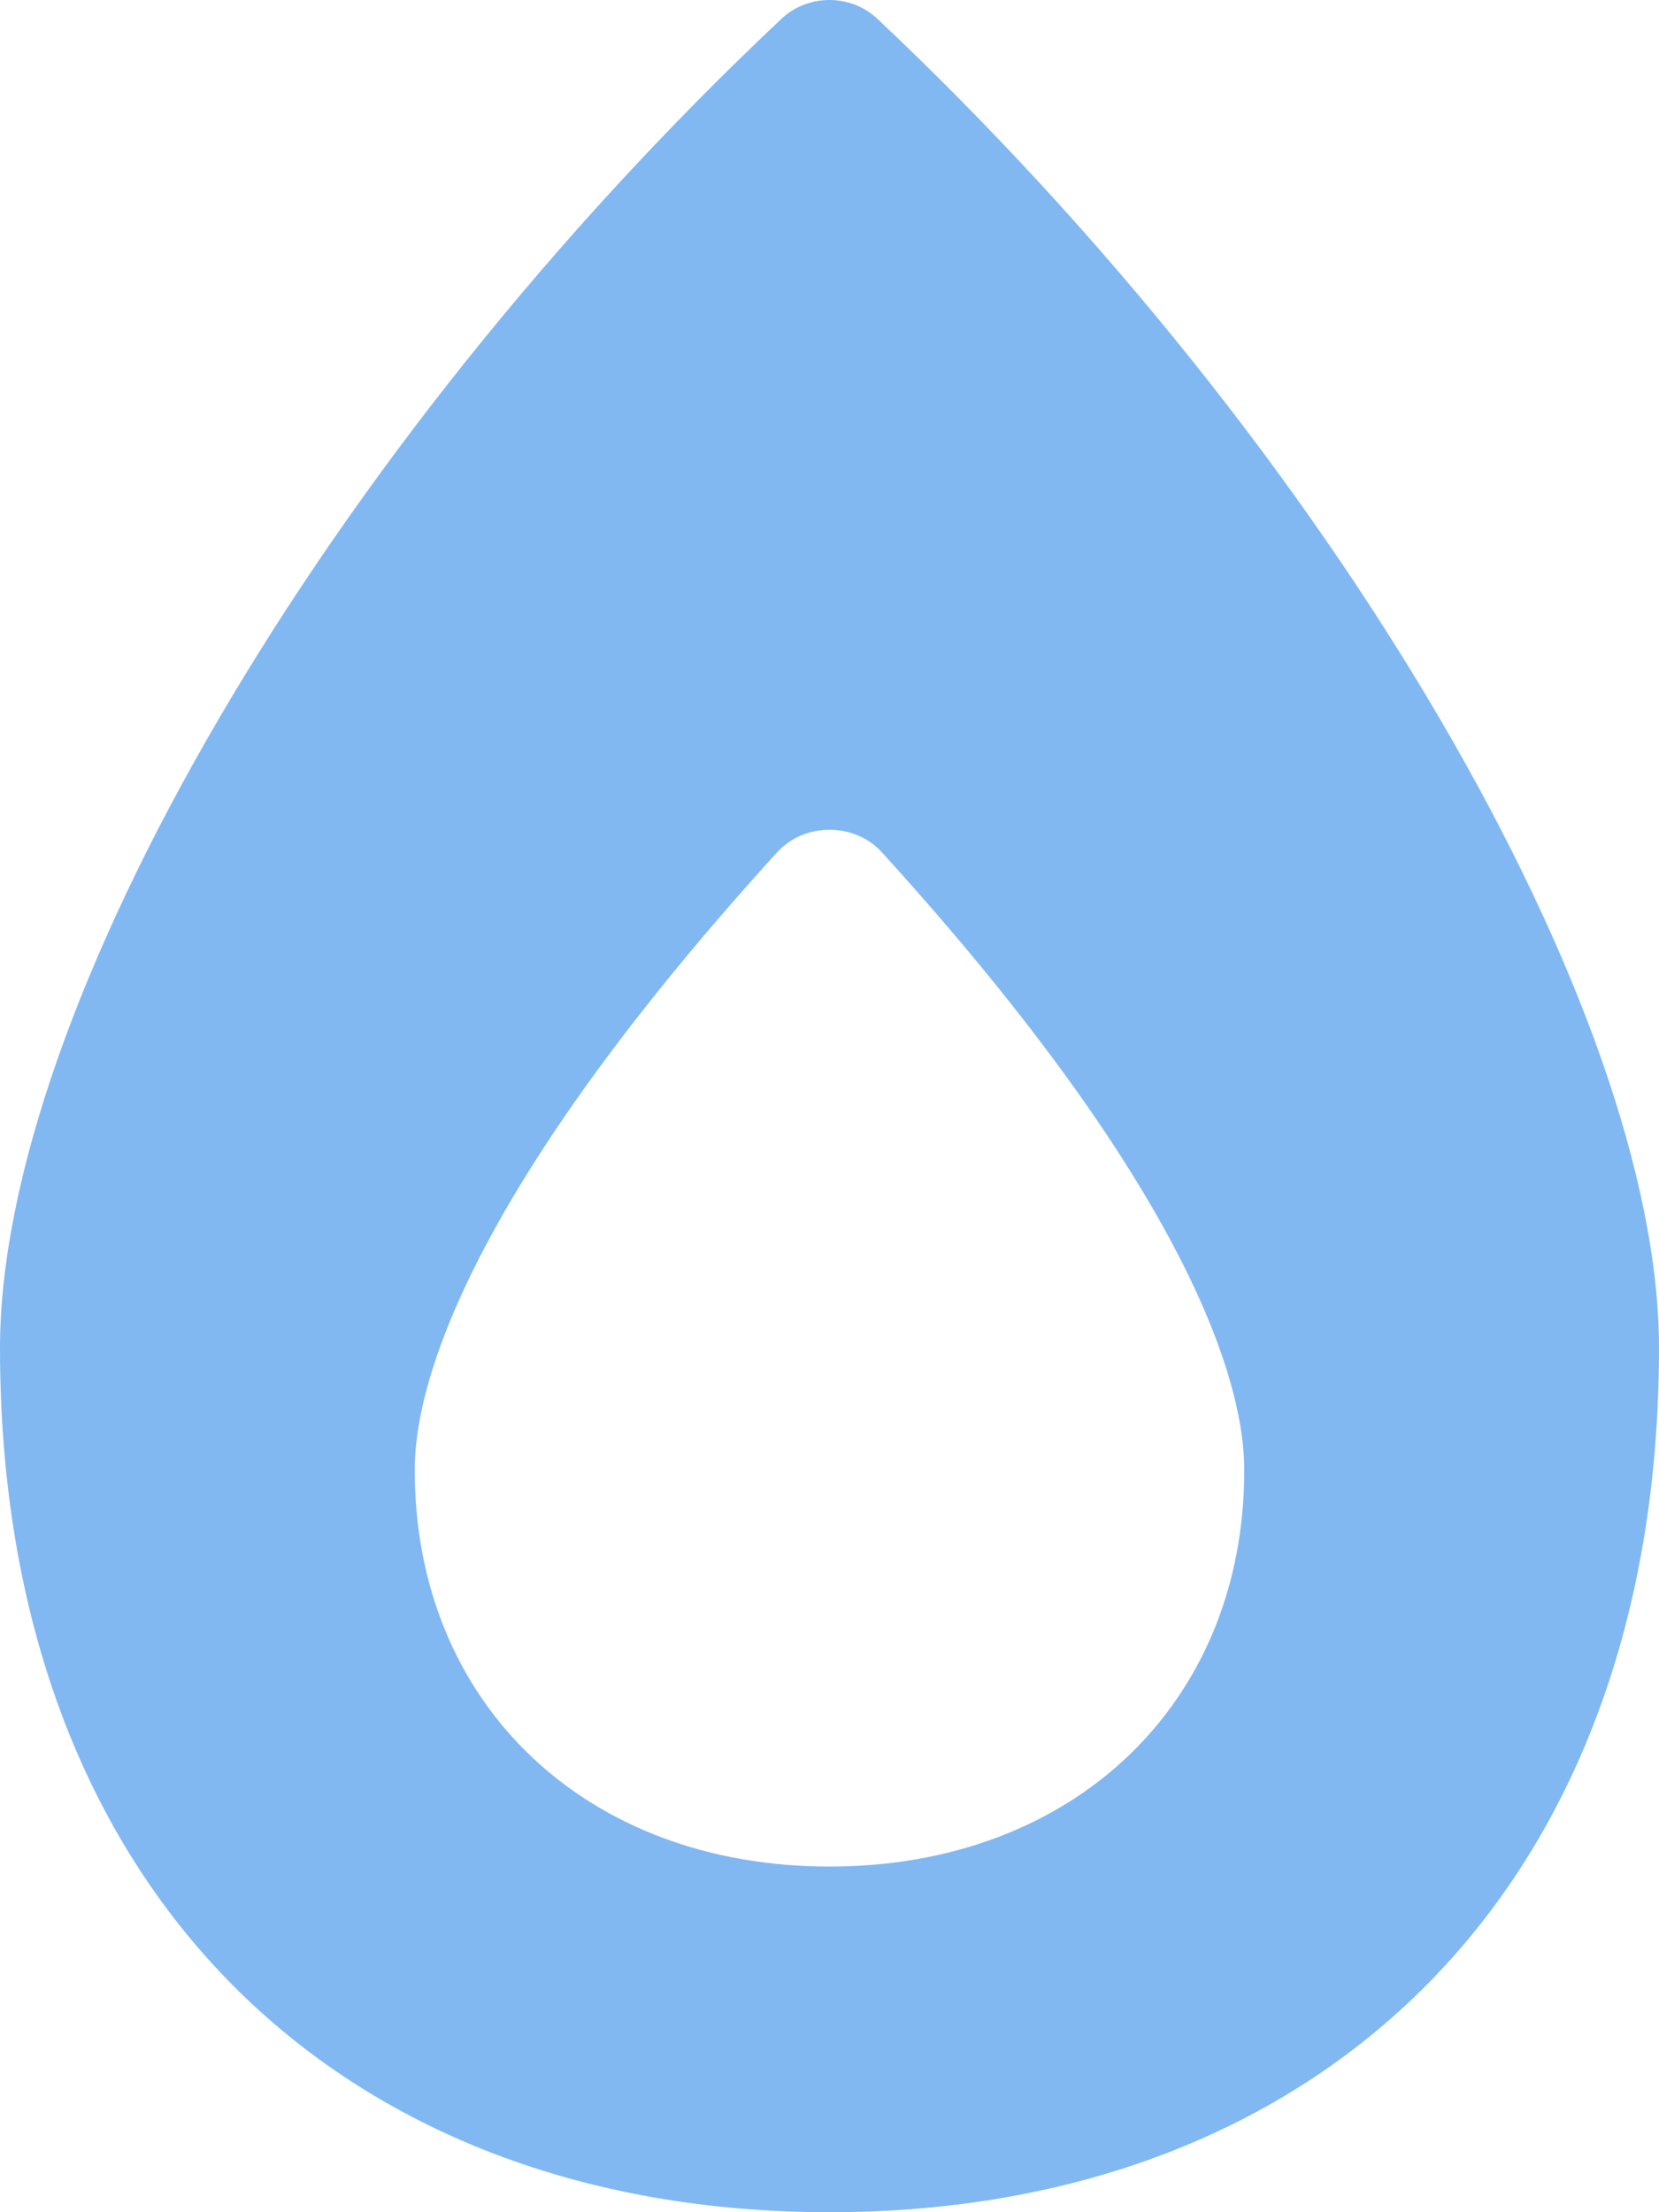 <svg width="384" height="512" viewBox="0 0 384 512" fill="none" xmlns="http://www.w3.org/2000/svg">
<g clip-path="url(#clip0_326_14419)">
<path d="M203.1 4.365C196.923 -1.455 187.04 -1.454 180.87 4.364C74.52 104.5 0 234.1 0 312C0 437.9 79 512 192 512C305 512 384 437.95 384 312C384 233.9 309 104.2 203.1 4.365ZM192 432C135.5 432 96 394.24 96 340.26C96 327.79 100.207 284.94 179.87 197.26C186.184 190.307 197.82 190.307 204.13 197.26C283.8 284.9 288 327.8 288 340.3C288 394.2 248.5 432 192 432Z" fill="#81B8F2"/>
</g>
<defs>
<clipPath id="clip0_326_14419">
<rect width="384" height="512" fill="white"/>
</clipPath>
</defs>
</svg>
